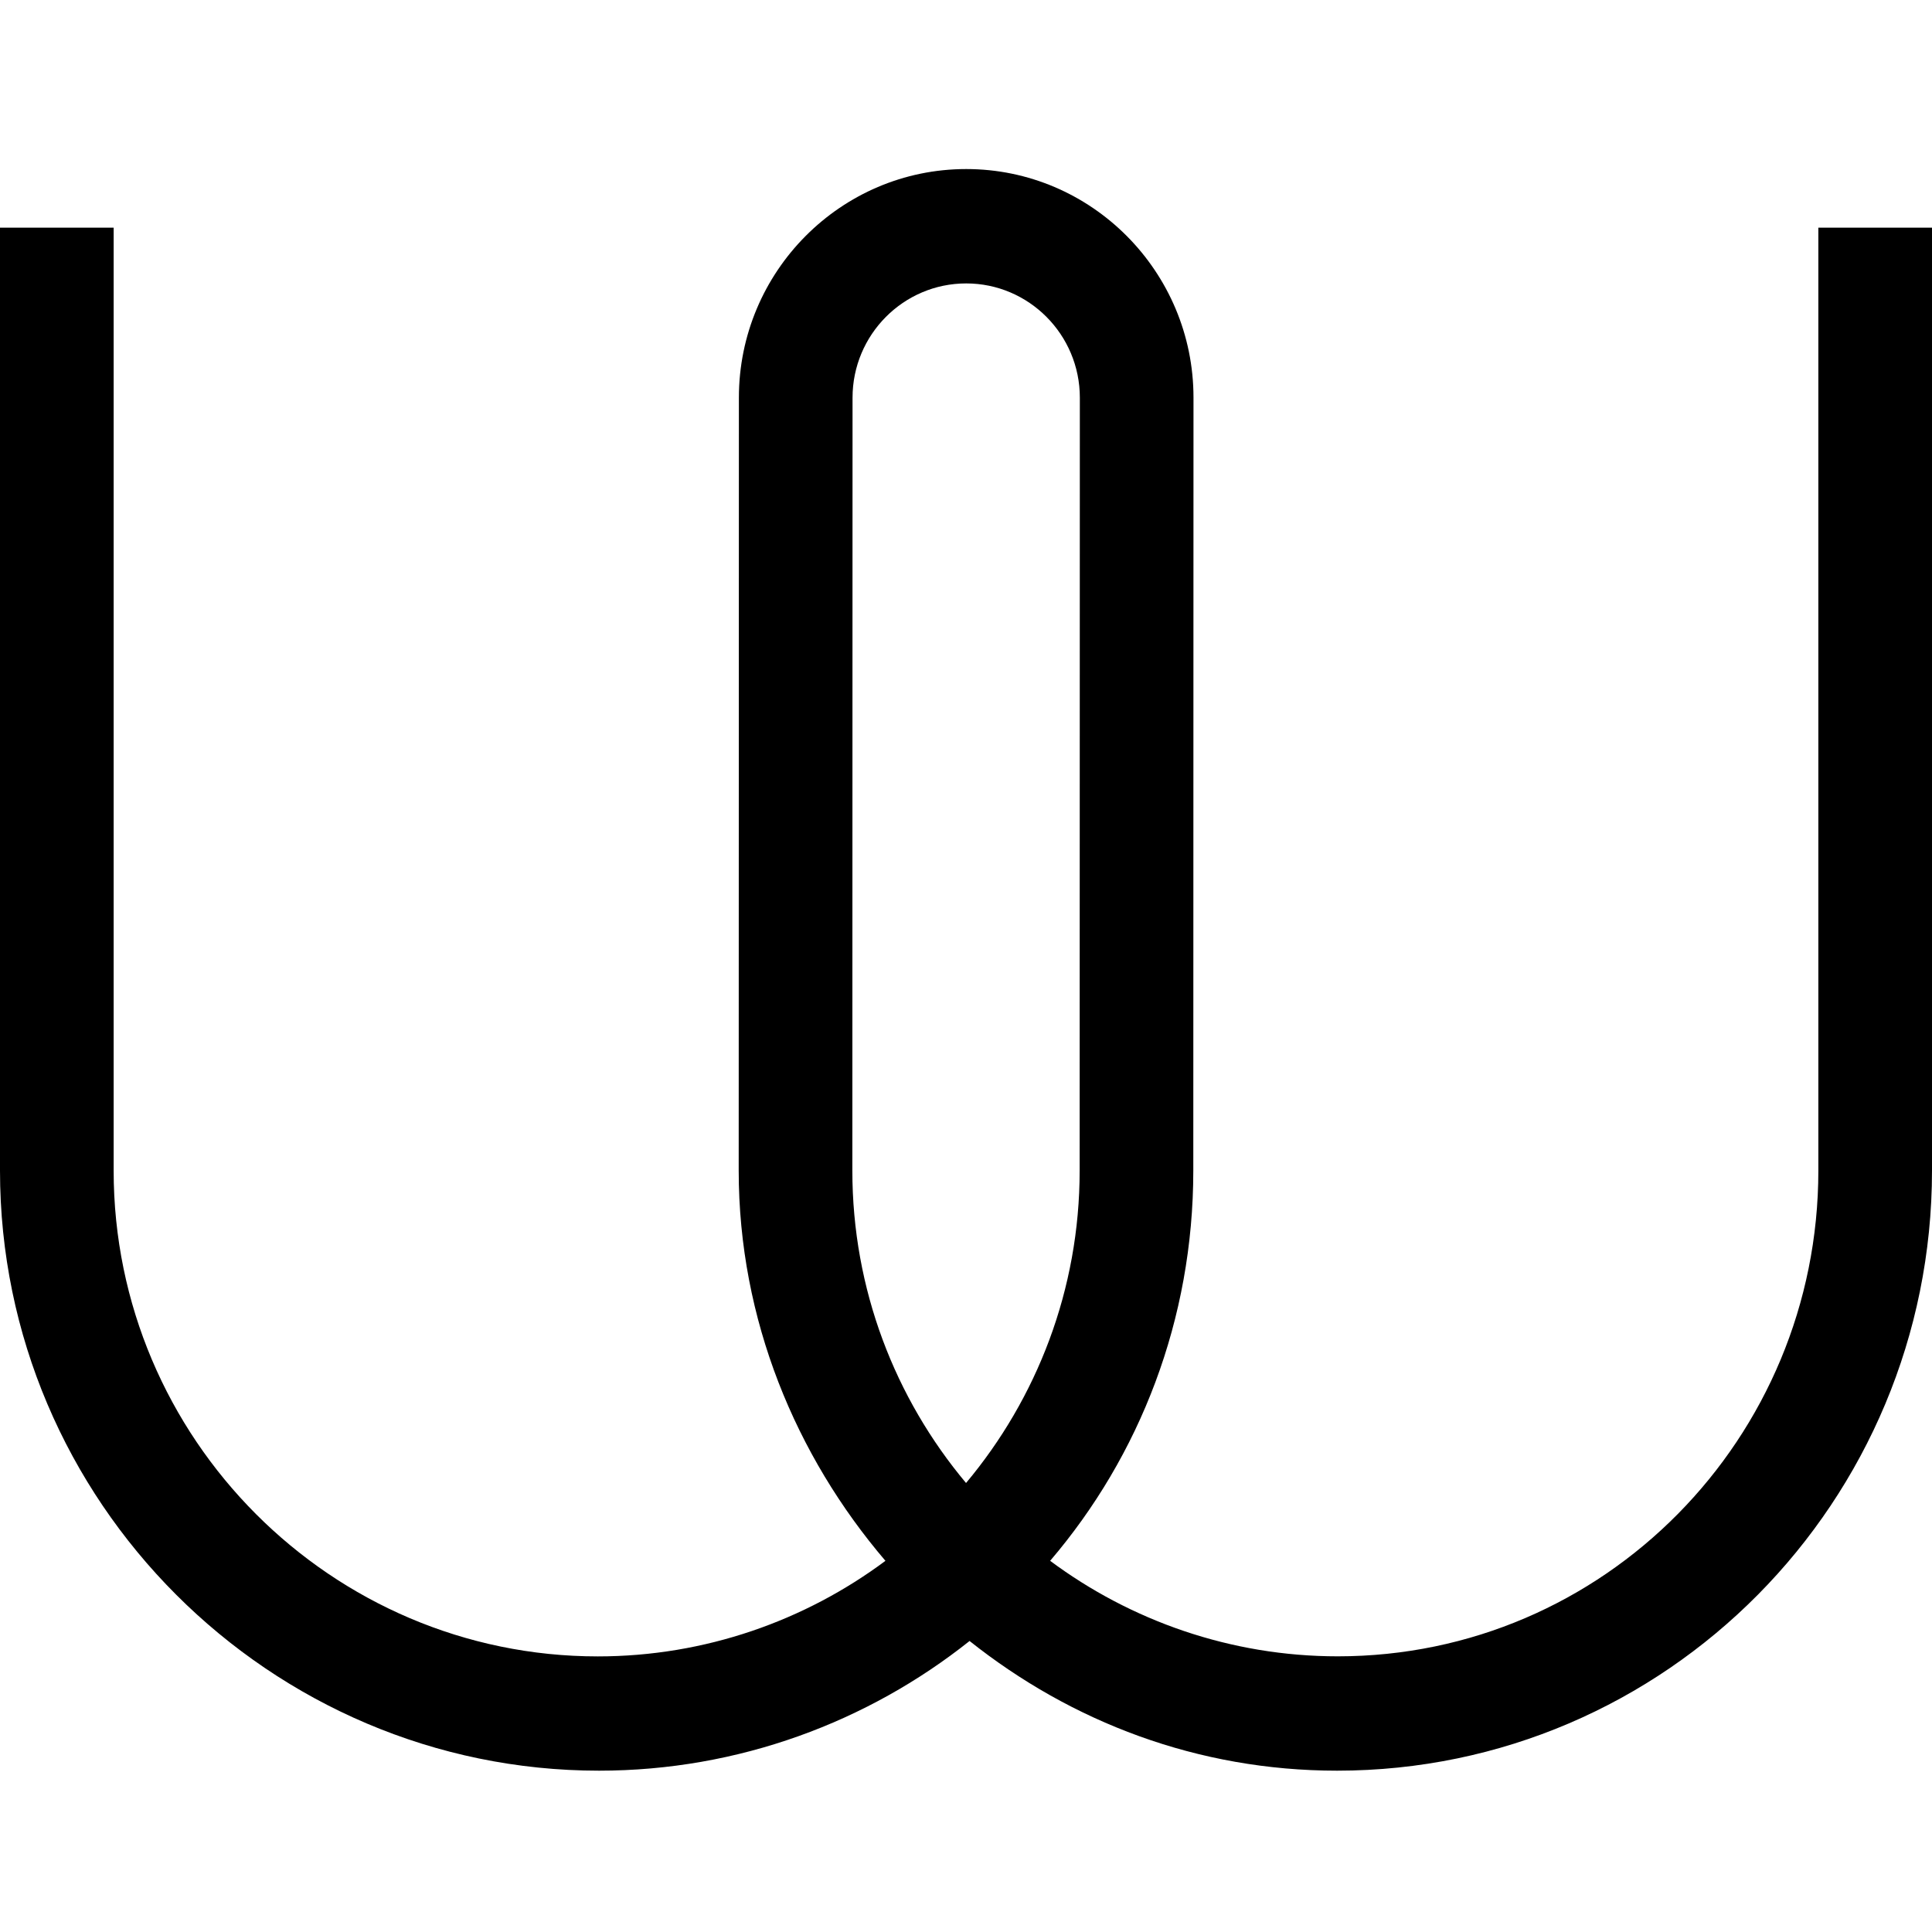 <svg xmlns="http://www.w3.org/2000/svg" width="80" height="80" viewBox="0 0 80 80"><path class="symbol" fill-rule="evenodd" d="M40 61.406c-2.932-3.5-4.706-8.01-4.706-12.935l.008-32.003c0-2.61 2.11-4.732 4.706-4.732 2.595 0 4.706 2.122 4.706 4.732l-.008 32.006c0 4.925-1.775 9.436-4.706 12.936zM75.294 48.47c0 11.092-8.873 20.115-19.9 20.115-4.443 0-8.587-1.482-11.91-3.955 3.716-4.35 5.928-9.99 5.928-16.16l.008-32.005c0-5.22-4.223-9.465-9.412-9.465-5.19 0-9.412 4.246-9.412 9.465l-.008 32.006c0 6.17 2.36 11.81 6.076 16.16-3.323 2.475-7.467 3.957-11.91 3.957-11.027 0-20.048-9.023-20.048-20.114V9.428H0V48.47c0 13.7 11.182 24.85 24.805 24.85 5.775 0 11.132-2.02 15.343-5.37 4.212 3.35 9.445 5.37 15.22 5.37C68.99 73.318 80 62.17 80 48.47V9.428h-4.706V48.47z"/></svg>
